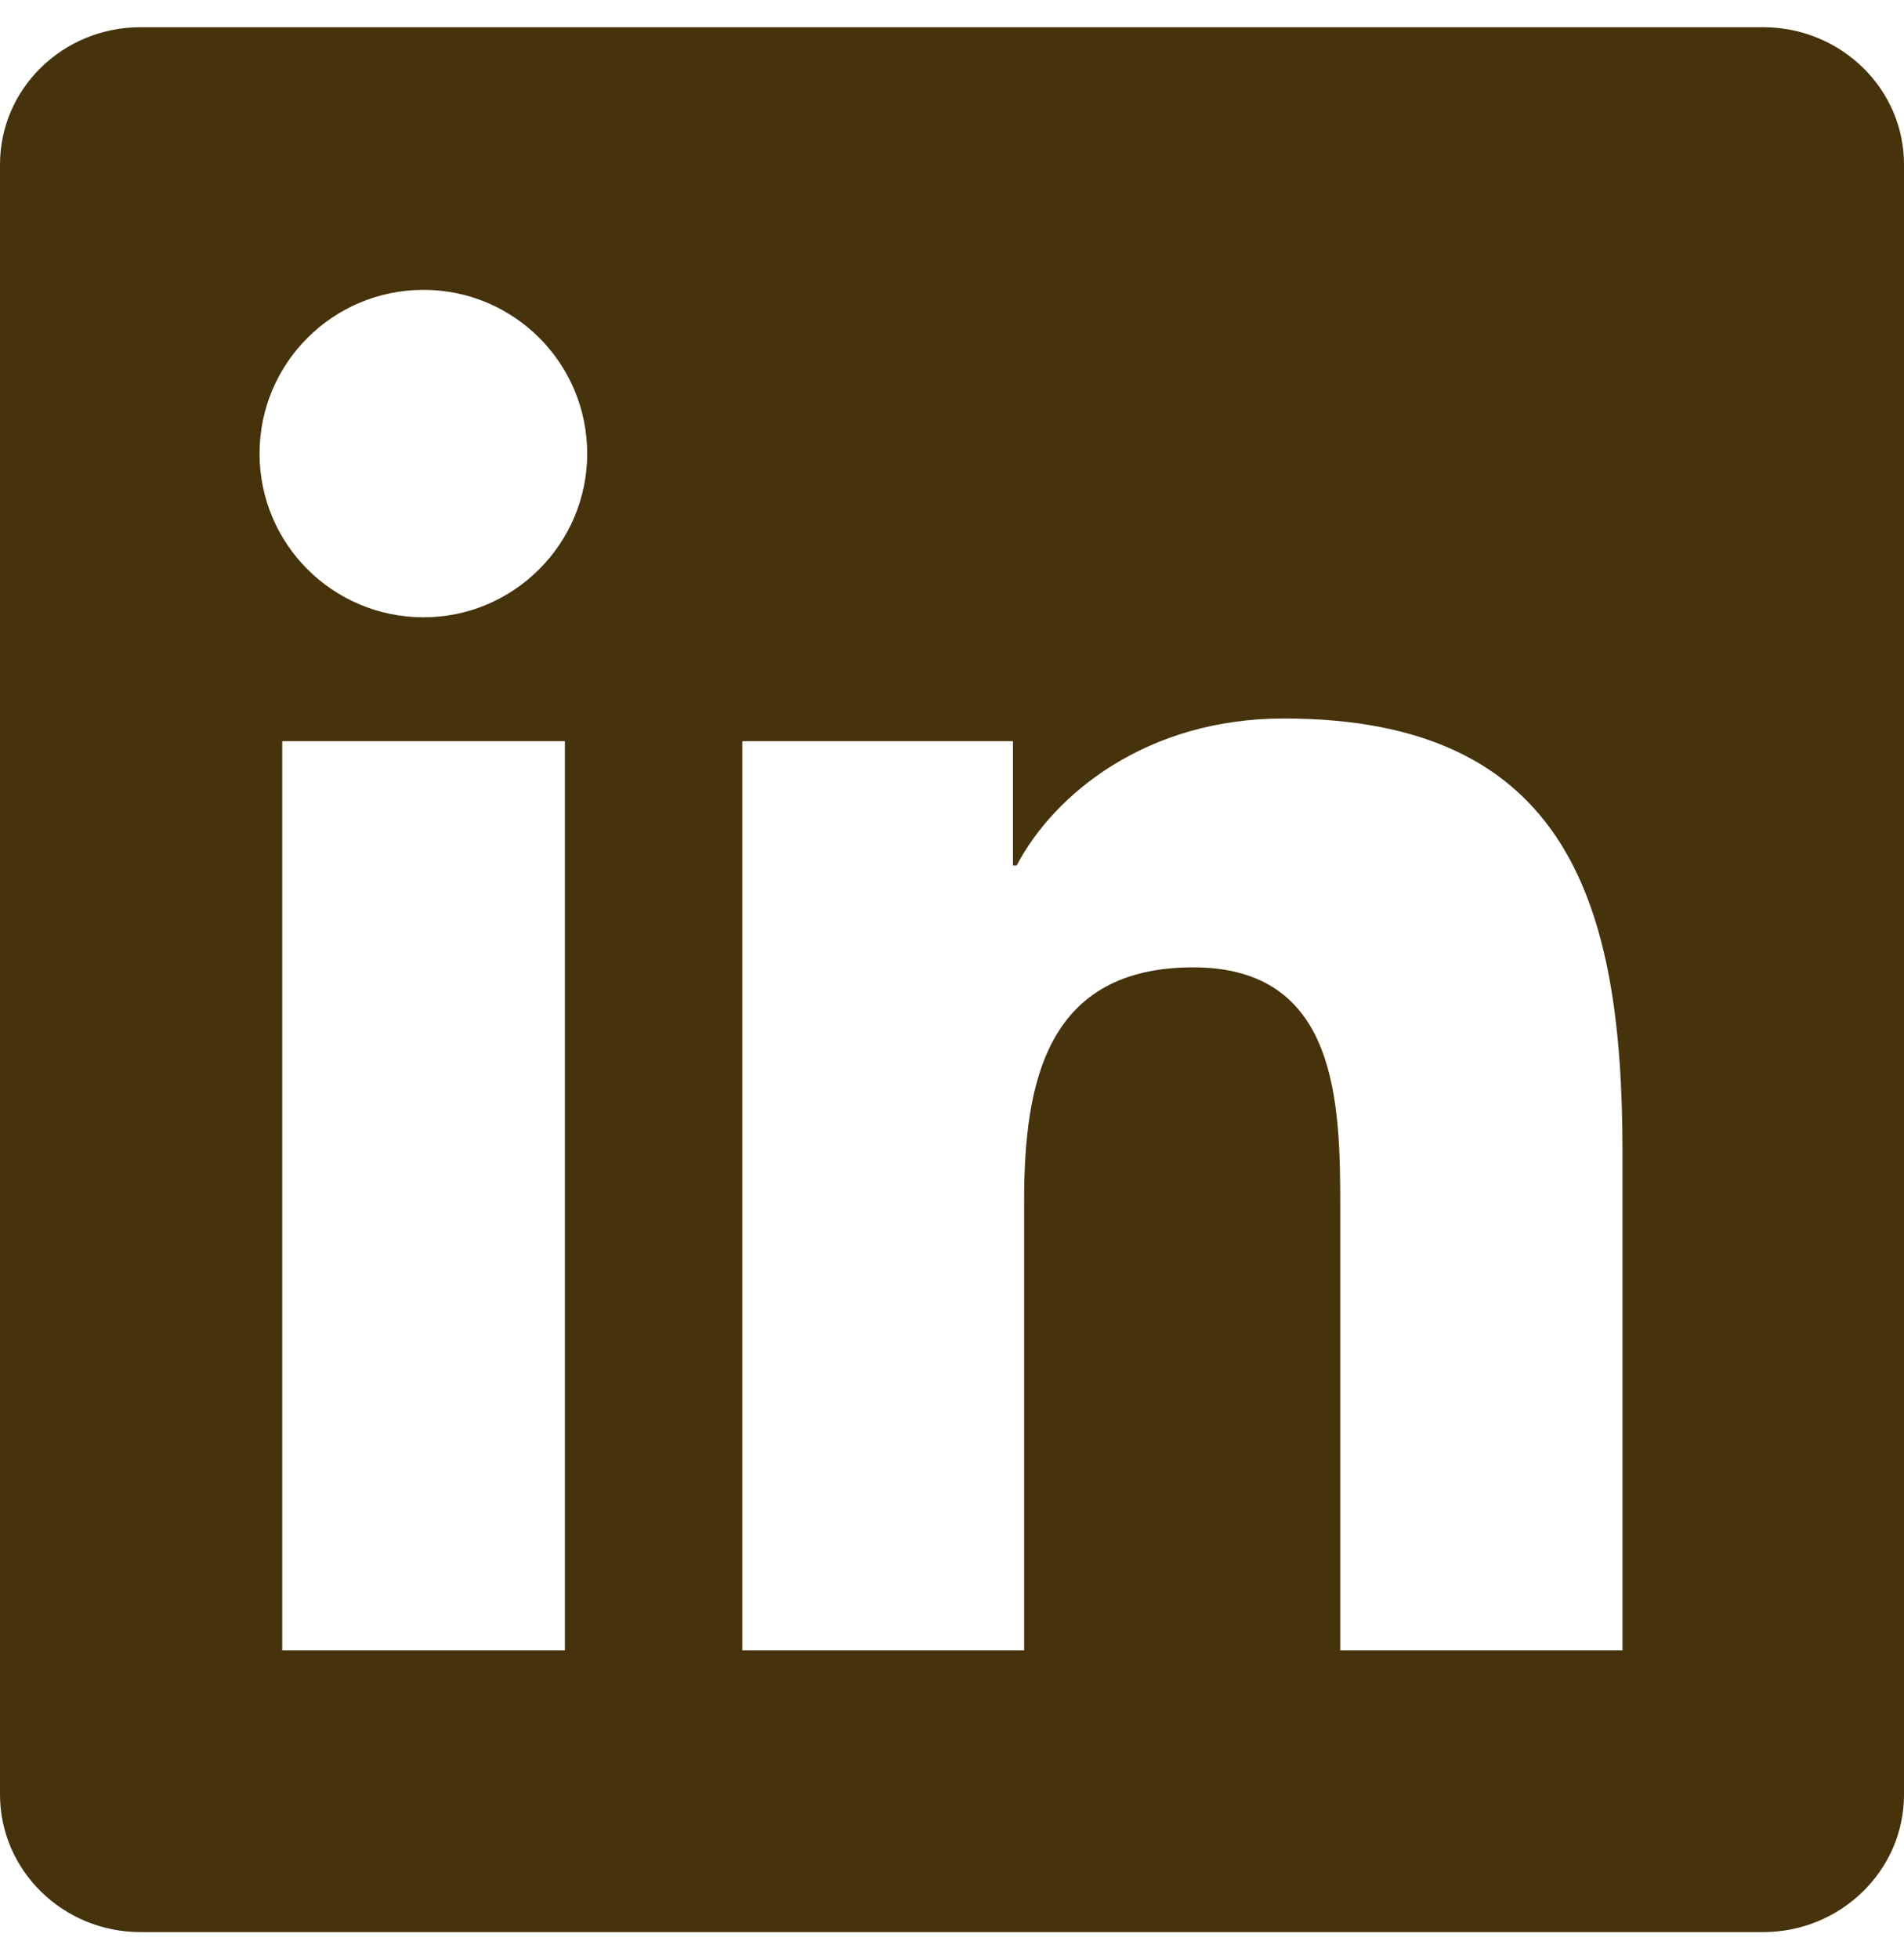 <svg width="35" height="36" viewBox="0 0 35 36" fill="none" xmlns="http://www.w3.org/2000/svg">
<g clip-path="url(#clip0_81_1687)">
<path d="M32.409 0.5H2.584C1.155 0.5 0 1.628 0 3.022V32.971C0 34.365 1.155 35.5 2.584 35.5H32.409C33.838 35.5 35 34.365 35 32.977V3.022C35 1.628 33.838 0.5 32.409 0.5ZM10.384 30.325H5.188V13.618H10.384V30.325ZM7.786 11.342C6.118 11.342 4.771 9.995 4.771 8.334C4.771 6.673 6.118 5.326 7.786 5.326C9.447 5.326 10.794 6.673 10.794 8.334C10.794 9.988 9.447 11.342 7.786 11.342ZM29.825 30.325H24.637V22.204C24.637 20.27 24.602 17.774 21.936 17.774C19.236 17.774 18.826 19.887 18.826 22.067V30.325H13.645V13.618H18.621V15.901H18.689C19.38 14.589 21.075 13.201 23.598 13.201C28.855 13.201 29.825 16.66 29.825 21.158V30.325Z" fill="#46320B"/>
</g>
<defs>
<clipPath id="clip0_81_1687">
<rect width="35" height="35" fill="white" transform="translate(0 0.5)"/>
</clipPath>
</defs>
</svg>
